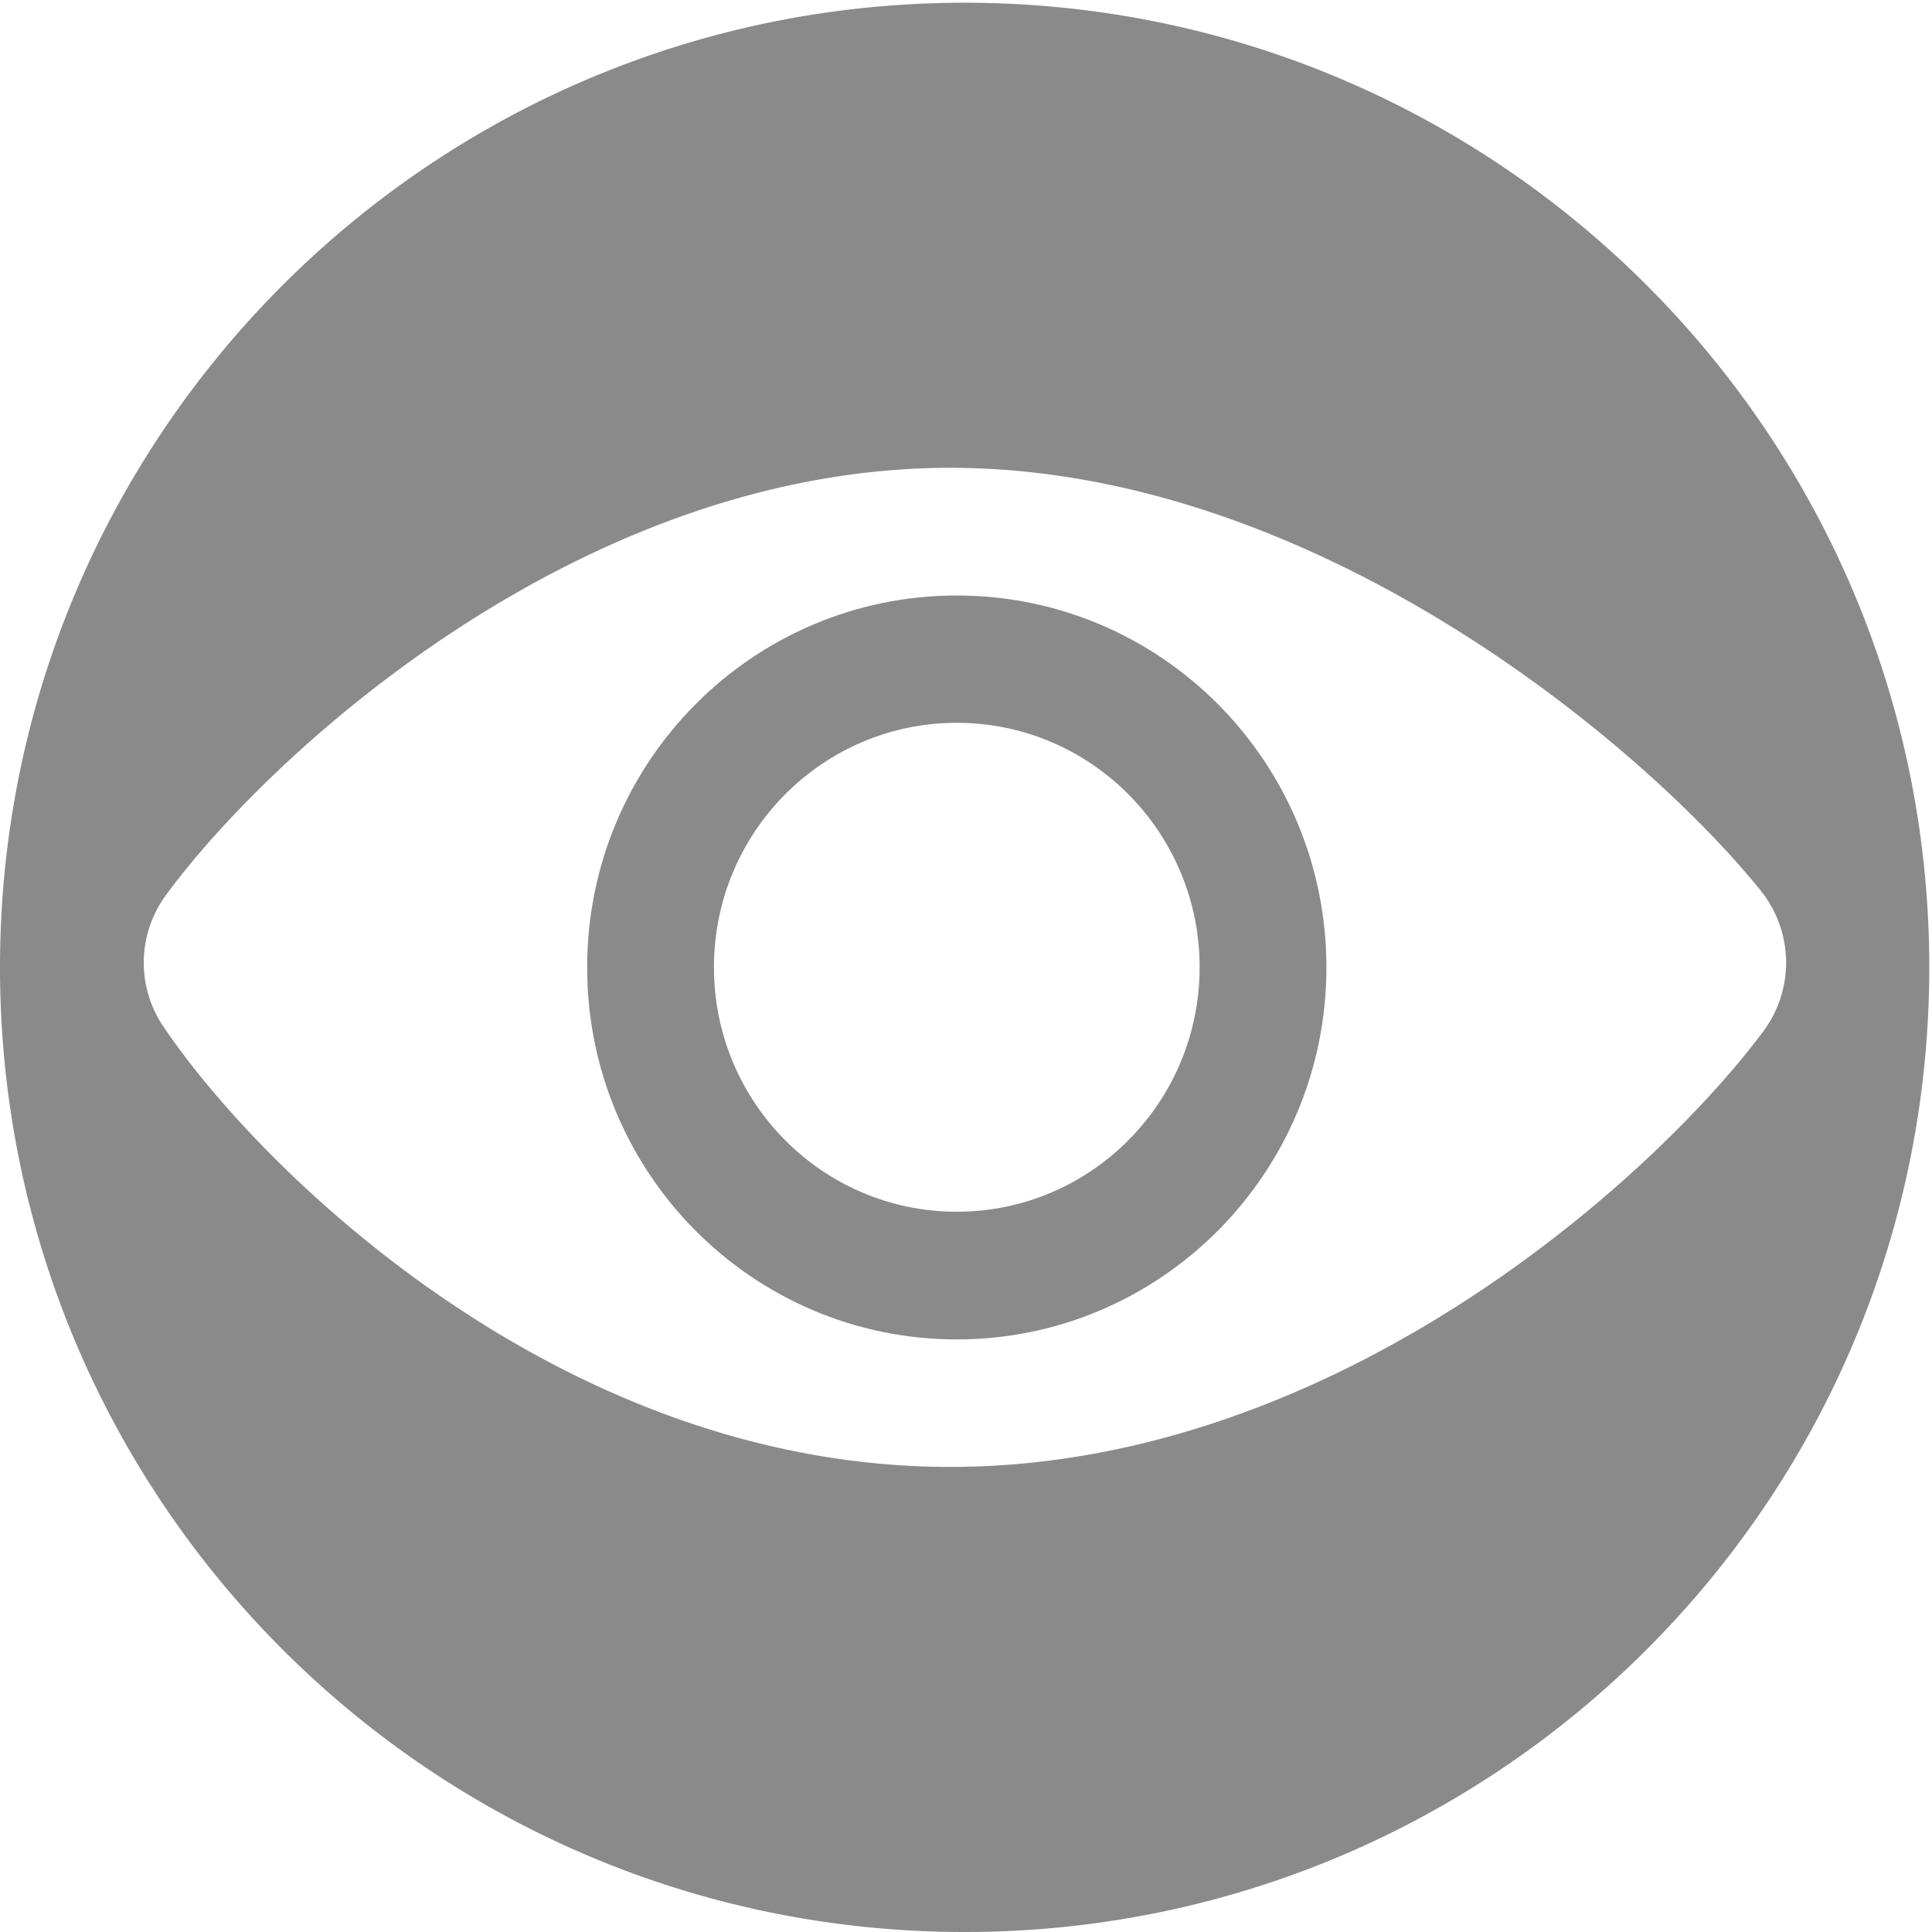 <?xml version="1.0" standalone="no"?><!DOCTYPE svg PUBLIC "-//W3C//DTD SVG 1.1//EN" "http://www.w3.org/Graphics/SVG/1.1/DTD/svg11.dtd"><svg t="1533205012823" class="icon" style="" viewBox="0 0 1024 1024" version="1.1" xmlns="http://www.w3.org/2000/svg" p-id="11010" xmlns:xlink="http://www.w3.org/1999/xlink" width="32" height="32"><defs><style type="text/css"></style></defs><path d="M507.115 315.626c-108.242 0-195.916 88.241-195.916 197.148s87.674 197.148 195.916 197.148c108.145 0 195.916-88.338 195.916-197.148 0-108.907-87.679-197.148-195.916-197.148z m0 326.619c-71.088 0-128.714-58.009-128.714-129.568s57.626-129.568 128.714-129.568 128.714 58.004 128.714 129.568-57.626 129.568-128.714 129.568z" fill="#8a8a8a" p-id="11011"></path><path d="M511.277 1.447c-282.373 0-511.277 228.904-511.277 511.277s228.904 511.277 511.277 511.277 511.277-228.904 511.277-511.277-228.904-511.277-511.277-511.277zM503.607 777.498c-207.573 0-366.805-158.572-417.227-233.735a60.326 60.326 0 0 1 1.421-69.099c53.173-72.98 218.095-226.715 415.811-226.715 195.441 0 370.026 149.947 429.646 224.159a60.888 60.888 0 0 1 1.421 74.406c-56.777 76.395-225.964 230.985-431.073 230.985z" fill="#8a8a8a" p-id="11012"></path></svg>